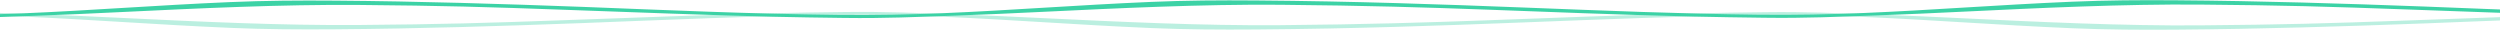 <svg width="1920" height="23" viewBox="0 0 1920 23" fill="none" xmlns="http://www.w3.org/2000/svg">
<g clip-path="url(#clip0_874_2)">
<path d="M2498.13 2.461C2458.9 1.278 2419.2 0.393 2378.91 0.084C2350.28 -0.138 2325.36 0.033 2297.96 1.194C2269.61 2.398 2242.5 4.045 2215.45 5.669C2164.07 8.754 2114.96 11.848 2057.22 11.17C1990.3 10.384 1925.95 7.485 1861.91 5.012C1799.78 2.701 1736.56 0.72 1671.84 0.222C1643.21 4.42309e-05 1618.3 0.171 1590.9 1.333C1562.54 2.536 1535.43 4.184 1508.38 5.807C1457.01 8.892 1407.89 11.986 1350.15 11.308C1230.94 9.91 1115.6 1.525 964.776 0.36C936.148 0.138 911.229 0.309 883.831 1.471C855.473 2.674 828.365 4.322 801.316 5.945C749.939 9.03 700.822 12.124 643.086 11.446C576.17 10.66 511.814 7.761 447.778 5.288C385.652 2.977 322.426 0.996 257.71 0.498C229.081 0.276 204.163 0.447 176.765 1.609C148.406 2.812 121.298 4.46 94.25 6.083C42.873 9.168 -6.244 12.262 -63.98 11.584C-116.987 10.963 -168.374 9.012 -219.281 7.002L-235 9.054C-194.842 10.51 -148.225 12.136 -113.137 12.998C-94.969 13.442 -77.42 13.667 -59.001 13.91C-26.503 14.342 -3.934 13.16 25.714 12.157C48.543 11.386 71.111 10.33 94.29 9.21C150.026 6.518 216.192 3.298 276.169 3.808C339.125 4.346 372.903 5.285 436.809 7.626C481.926 9.279 547.852 11.728 593.919 12.857C612.088 13.301 629.637 13.526 648.056 13.769C680.554 14.201 703.122 13.019 732.771 12.016C755.599 11.245 778.168 10.189 801.346 9.069C857.083 6.377 923.249 3.157 983.225 3.667C1112.62 4.772 1174.13 9.606 1300.99 12.719C1319.15 13.163 1336.7 13.388 1355.12 13.631C1387.62 14.063 1410.19 12.881 1439.84 11.878C1462.67 11.107 1485.23 10.051 1508.41 8.931C1564.15 6.239 1630.32 3.019 1690.29 3.529C1753.25 4.066 1787.03 5.006 1850.93 7.347C1896.05 9 1961.97 11.449 2008.04 12.578C2026.21 13.022 2043.76 13.247 2062.18 13.49C2094.68 13.922 2117.25 12.74 2146.89 11.737C2169.72 10.966 2192.29 9.91 2215.47 8.79C2271.21 6.098 2337.37 2.878 2397.35 3.388C2448.94 3.829 2480.94 4.541 2525.98 6.071L2498.11 2.458L2498.13 2.461Z" fill="#3CD2A5"/>
</g>
<g opacity="0.35" clip-path="url(#clip1_874_2)">
<path d="M2498.13 20.539C2458.9 21.721 2419.2 22.607 2378.91 22.916C2350.28 23.138 2325.36 22.967 2297.96 21.806C2269.61 20.602 2242.5 18.954 2215.45 17.331C2164.07 14.246 2114.96 11.152 2057.22 11.83C1990.3 12.616 1925.95 15.515 1861.91 17.988C1799.78 20.299 1736.56 22.28 1671.84 22.778C1643.21 23 1618.3 22.829 1590.9 21.668C1562.54 20.464 1535.43 18.817 1508.38 17.193C1457.01 14.108 1407.89 11.014 1350.15 11.692C1230.94 13.091 1115.6 21.476 964.776 22.64C936.148 22.862 911.229 22.691 883.831 21.53C855.473 20.326 828.365 18.679 801.316 17.055C749.939 13.97 700.822 10.876 643.086 11.554C576.17 12.34 511.814 15.239 447.778 17.712C385.652 20.023 322.426 22.004 257.71 22.502C229.081 22.724 204.163 22.553 176.765 21.392C148.406 20.188 121.298 18.541 94.25 16.917C42.873 13.832 -6.244 10.738 -63.98 11.416C-116.987 12.037 -168.374 13.988 -219.281 15.999L-235 13.946C-194.842 12.49 -148.225 10.864 -113.137 10.002C-94.969 9.558 -77.42 9.333 -59.001 9.09C-26.503 8.658 -3.934 9.84 25.714 10.843C48.543 11.614 71.111 12.671 94.29 13.79C150.026 16.482 216.192 19.702 276.169 19.192C339.125 18.655 372.903 17.715 436.809 15.374C481.926 13.721 547.852 11.272 593.919 10.143C612.088 9.699 629.637 9.474 648.056 9.231C680.554 8.799 703.122 9.981 732.771 10.984C755.599 11.755 778.168 12.812 801.346 13.931C857.083 16.623 923.249 19.843 983.225 19.333C1112.62 18.228 1174.13 13.394 1300.99 10.281C1319.15 9.837 1336.7 9.612 1355.12 9.369C1387.62 8.937 1410.19 10.12 1439.84 11.122C1462.67 11.893 1485.23 12.95 1508.41 14.069C1564.15 16.761 1630.32 19.981 1690.29 19.471C1753.25 18.934 1787.03 17.994 1850.93 15.653C1896.05 14 1961.97 11.551 2008.04 10.422C2026.21 9.978 2043.76 9.753 2062.18 9.51C2094.68 9.078 2117.25 10.26 2146.89 11.263C2169.72 12.034 2192.29 13.09 2215.47 14.21C2271.21 16.902 2337.37 20.122 2397.35 19.612C2448.94 19.171 2480.94 18.459 2525.98 16.929L2498.11 20.542L2498.13 20.539Z" fill="#3CD2A5"/>
</g>
<defs>
<clipPath id="clip0_874_2">
<rect width="2761" height="14" fill="white" transform="translate(-235)"/>
</clipPath>
<clipPath id="clip1_874_2">
<rect width="2761" height="14" fill="white" transform="matrix(1 -8.74228e-08 -8.74228e-08 -1 -235 23)"/>
</clipPath>
</defs>
</svg>
